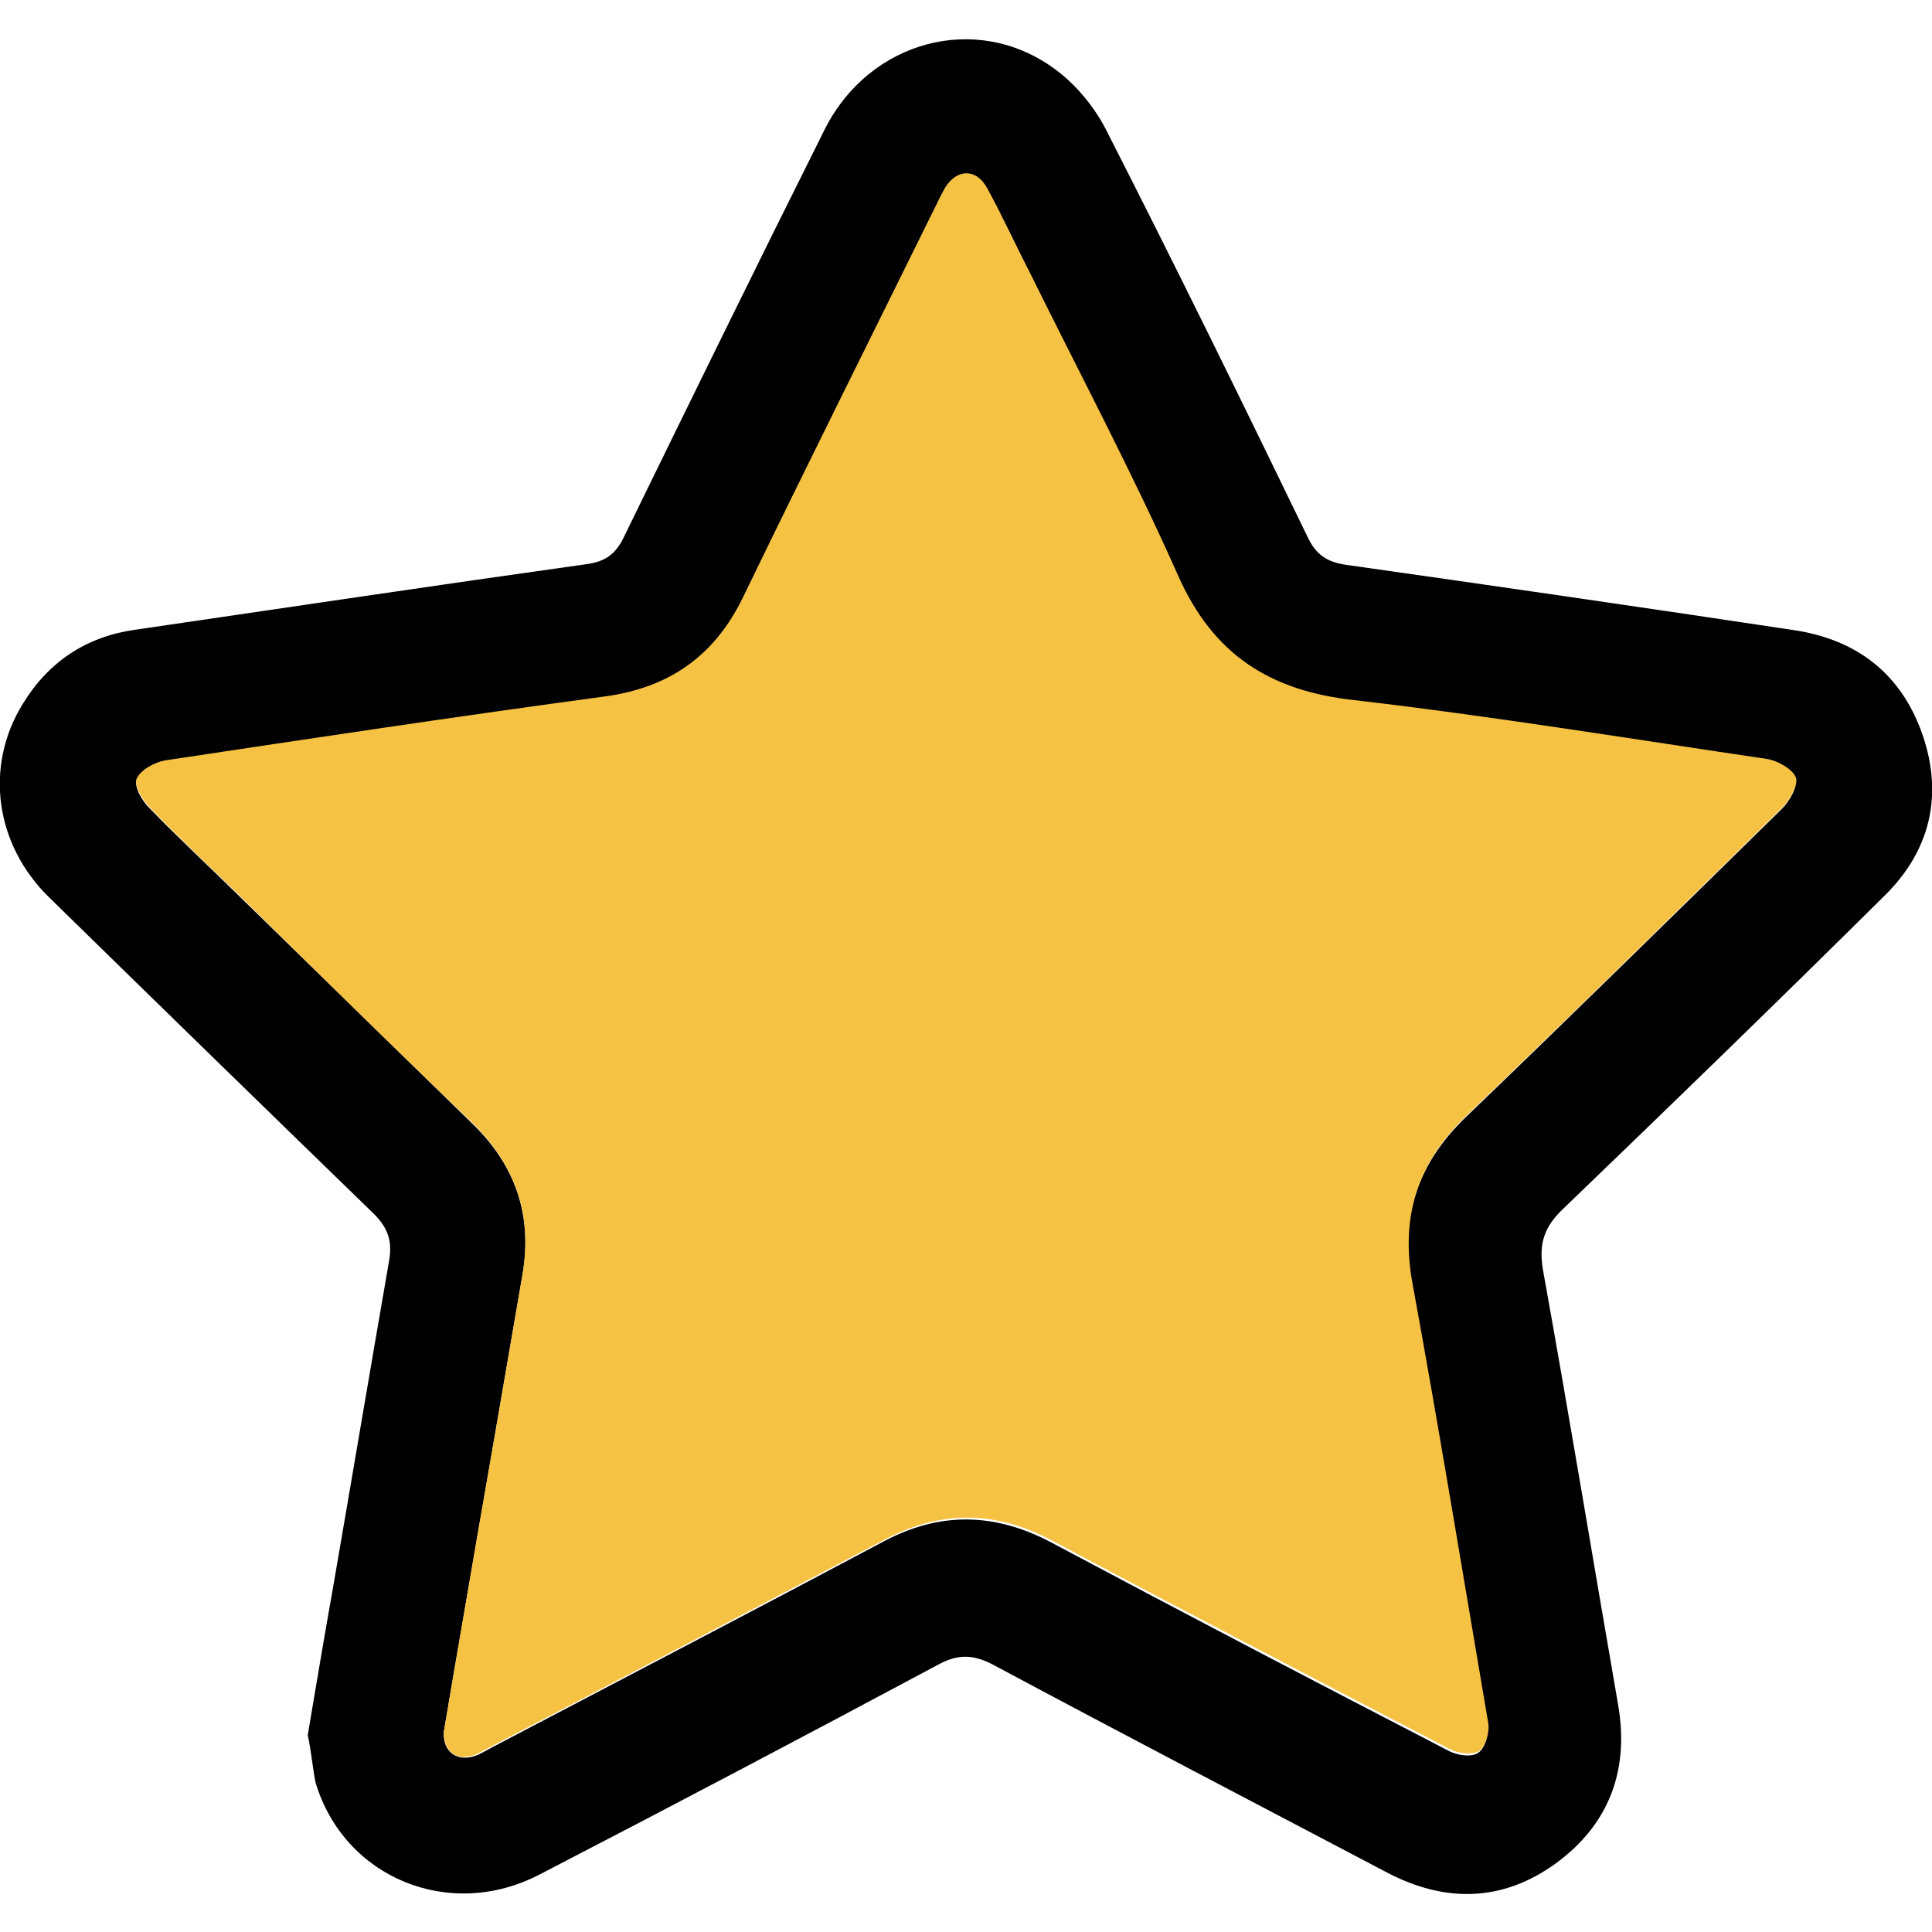 <?xml version="1.0" encoding="utf-8"?>
<!-- Generator: Adobe Illustrator 26.0.1, SVG Export Plug-In . SVG Version: 6.00 Build 0)  -->
<svg version="1.1" id="Layer_1" xmlns="http://www.w3.org/2000/svg" xmlns:xlink="http://www.w3.org/1999/xlink" x="0px" y="0px"
	 viewBox="0 0 420 420" style="enable-background:new 0 0 420 420;" xml:space="preserve">
<style type="text/css">
	.st0{fill:#F6C244;}
</style>
<g>
	<path d="M66.9,377.2c1.8-10.7,3.6-21.4,5.5-32.1c4.1-23.7,8.1-47.5,12.2-71.1c0.7-4.1-0.2-7-3.3-10.1
		c-23.6-22.9-47.1-45.8-70.6-68.8c-11.8-11.5-14.1-28.5-5.8-42c5.6-9.2,13.8-14.7,24.5-16.2c32.8-4.8,65.6-9.7,98.4-14.3
		c4-0.6,6.1-2.3,7.8-5.8c14.5-29.7,29-59.3,43.7-88.7c9.7-19.3,33-25.6,50-13.1c4.8,3.5,9,8.7,11.6,14.1
		c14.8,29,29.1,58.2,43.3,87.5c1.8,3.9,4.2,5.6,8.5,6.2c32.5,4.6,64.9,9.3,97.4,14.2c13.8,2.1,23.4,9.7,27.9,22.9
		c4.5,13.2,1.5,25.3-8.5,35c-23,22.8-46.3,45.4-69.7,67.9c-4.1,3.9-5.3,7.5-4.4,13.1c5.7,31.6,10.9,63.2,16.4,94.9
		c2.4,14.2-2.1,25.9-13.6,34.3c-11.6,8.4-24.1,8.6-36.8,1.9c-28.5-15-57.1-29.9-85.5-45.1c-4.2-2.2-7.5-2.4-11.8-0.1
		c-28.8,15.4-57.8,30.7-86.8,45.7c-19.6,10.2-42.5,0.7-48.7-20C67.9,384,67.7,380.8,66.9,377.2z M96.5,376.4c-0.4,4.6,3.2,7,7.6,5
		c1-0.5,1.9-1,2.8-1.5c28.4-14.9,56.8-29.7,85.2-44.8c12.2-6.5,24.1-6.3,36.4,0.2c28.7,15.3,57.6,30.4,86.4,45.3
		c1.8,1,5.1,1.5,6.5,0.4c1.5-1,2.3-4.2,1.9-6.2c-5.3-31.7-10.5-63.6-16.4-95.2c-2.7-14.5,1-26.3,11.6-36.6
		c23.1-22.2,46-44.7,68.9-67.2c1.6-1.6,3.5-4.8,2.8-6.4c-0.8-1.9-3.9-3.6-6.2-4c-29.9-4.5-59.9-9.5-89.8-12.8
		c-18.3-2.2-30.7-10.1-38.3-27.1C246,102.8,234.5,81,223.6,58.9c-2.9-5.9-5.8-12-9-17.8c-2.4-4.4-6.5-4.4-9.2,0
		c-0.6,1.1-1.1,2.2-1.7,3.3c-14.1,28.6-28.4,57.2-42.3,85.9c-6.2,12.7-16,19.5-29.9,21.3c-31.9,4.4-63.9,9.1-95.6,13.9
		c-2.3,0.4-5.5,2.2-6.2,4c-0.6,1.5,1.2,4.7,2.9,6.3c6.3,6.5,13,12.7,19.5,19.1c16.8,16.4,33.6,32.8,50.4,49.2
		c9.5,9.1,13.3,20,11.1,33c-3.2,18.3-6.3,36.7-9.5,55C101.6,346.7,99,361.5,96.5,376.4z"/>
	<path class="st0" d="M96.5,376.4c2.5-15,5.1-29.8,7.6-44.5c3.2-18.3,6.4-36.7,9.5-55c2.2-13-1.6-23.7-11.1-33
		c-17-16.2-33.7-32.7-50.4-49.2c-6.5-6.3-13.2-12.6-19.5-19.1c-1.6-1.7-3.5-4.8-2.9-6.3c0.8-1.9,3.9-3.6,6.2-4
		c31.9-4.8,63.7-9.6,95.6-13.9c13.9-1.9,23.7-8.7,29.9-21.3c13.9-28.7,28.2-57.3,42.3-85.9c0.5-1.1,1.1-2.2,1.7-3.3
		c2.5-4.2,6.8-4.4,9.2,0c3.2,5.8,5.9,11.9,9,17.8c10.9,22.1,22.5,43.9,32.5,66.4c7.6,17.2,20,25.1,38.3,27.1
		c30.1,3.5,60,8.4,89.8,12.8c2.3,0.4,5.5,2.2,6.2,4c0.6,1.5-1.2,4.7-2.8,6.4c-22.9,22.5-45.8,45.1-68.9,67.2
		c-10.7,10.3-14.3,22.1-11.6,36.6c5.8,31.7,11,63.5,16.4,95.2c0.4,2.1-0.5,5.2-1.9,6.2c-1.5,1-4.7,0.6-6.5-0.4
		c-28.8-15-57.7-30-86.4-45.3c-12.2-6.5-24.1-6.7-36.4-0.2c-28.4,15-56.7,29.9-85.2,44.8c-1,0.5-1.8,1-2.8,1.5
		C99.7,383.4,96.3,381,96.5,376.4z"/>
</g>
</svg>
